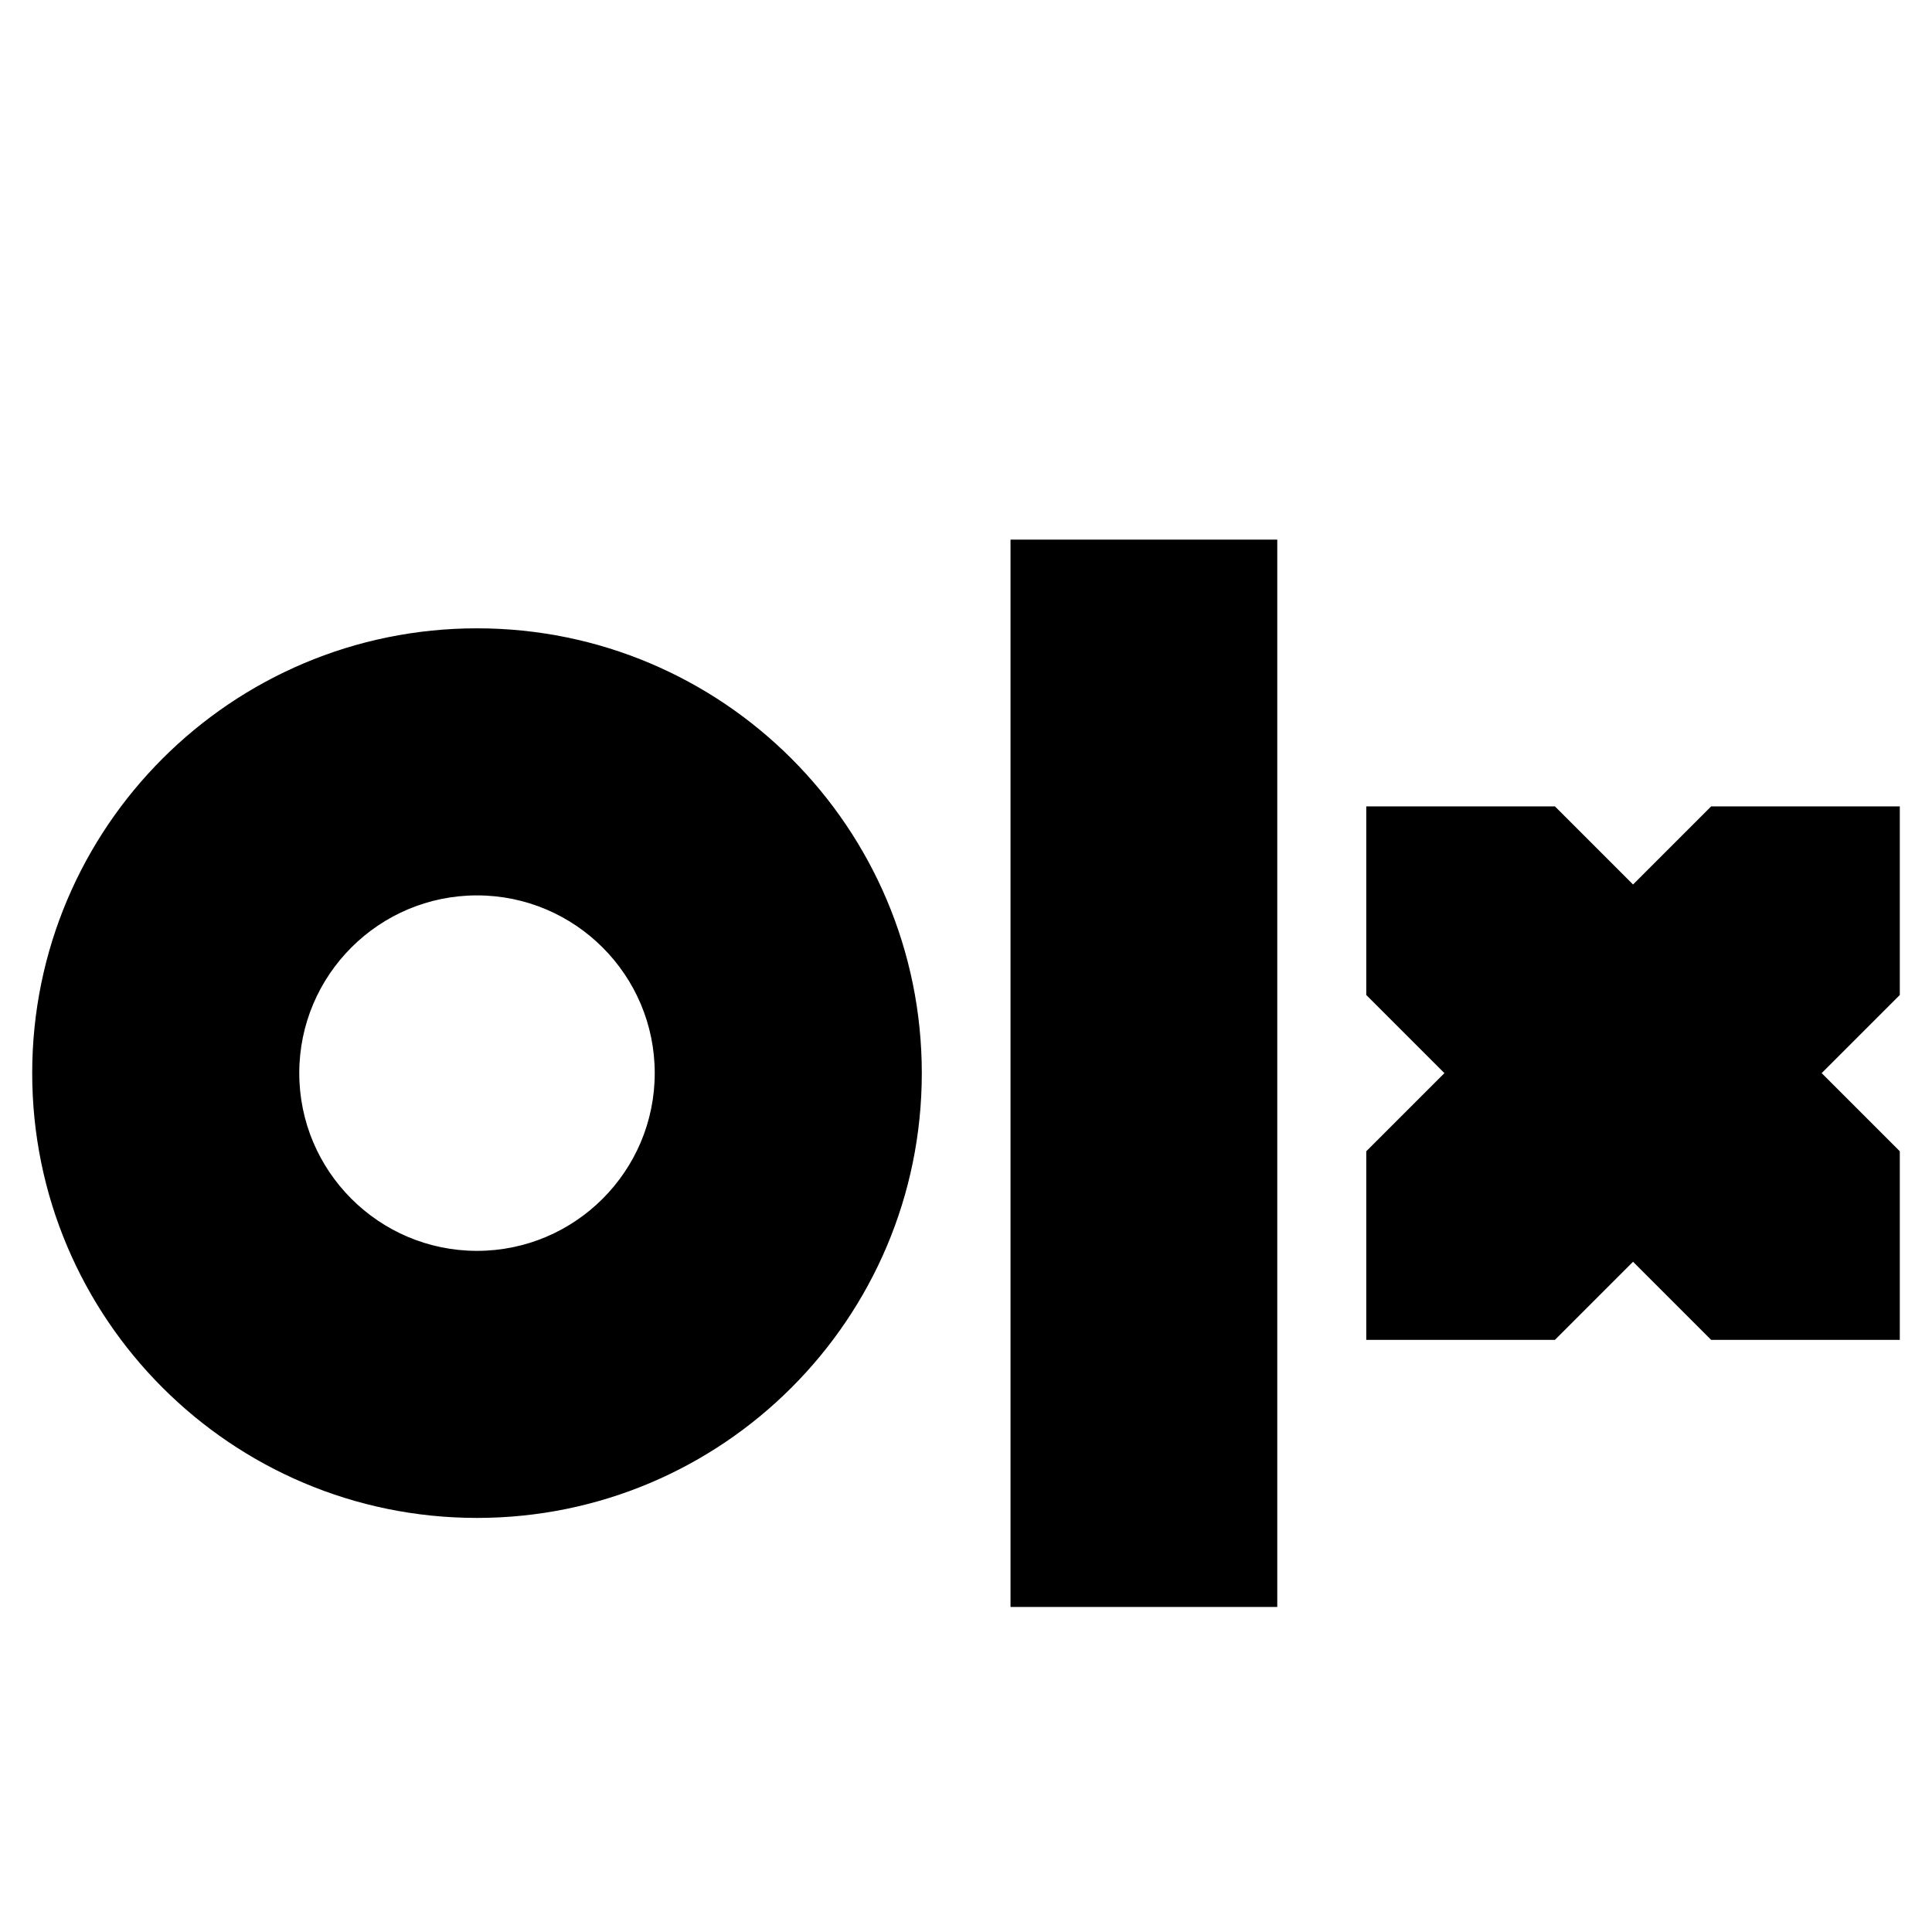 <svg xmlns="http://www.w3.org/2000/svg" xmlns:xlink="http://www.w3.org/1999/xlink" version="1.1" xml:space="preserve" viewBox="0 0 1080 1080">
<desc>Created with Fabric.js 5.2.4</desc>
<defs>
</defs>
<g transform="matrix(1 0 0 1 540 540)" id="dda6d37c-d374-43a3-9cd5-0f46afb4b88d">
<rect style="stroke: none; stroke-width: 1; stroke-dasharray: none; stroke-linecap: butt; stroke-dashoffset: 0; stroke-linejoin: miter; stroke-miterlimit: 4; fill: rgb(255,255,255); fill-rule: nonzero; opacity: 1; visibility: hidden;" vector-effect="non-scaling-stroke" x="-540" y="-540" rx="0" ry="0" width="1080" height="1080"/>
</g>
<g transform="matrix(1 0 0 1 540 540)" id="849fb2a2-df7d-4fb0-a644-e2ad14b0dae7">
</g>
<g transform="matrix(1.74 0 0 1.74 540 599.97)" id="7ce0062c-e979-45c6-8101-a141f4205076">
<path style="stroke: rgb(0,0,0); stroke-width: 0; stroke-dasharray: none; stroke-linecap: butt; stroke-dashoffset: 0; stroke-linejoin: miter; stroke-miterlimit: 4; fill: rgb(0,0,0); fill-rule: nonzero; opacity: 1;" vector-effect="non-scaling-stroke" transform=" translate(-173, -279.05)" d="M 273 107.6 L 273 450.5 L 187.3 450.5 L 187.3 107.6 L 273 107.6 z M 15.9 136.1 C 94.8 136.1 158.8 200.1 158.8 279 C 158.8 357.9 94.8 421.9 15.9 421.9 C -63 421.9 -127 357.9 -127 279 C -127 200.1 -63 136.1 15.9 136.1 z M 362.2 193.3 L 387.3 218.4 L 412.4 193.3 L 473 193.3 L 473 253.9 L 447.9 279 L 473 304.1 L 473 364.7 L 412.4 364.7 L 387.3 339.6 L 362.2 364.7 L 301.6 364.7 L 301.6 304.1 L 326.7 279 L 301.6 253.9 L 301.6 193.3 L 362.2 193.3 z M 15.9 221.9 C -15.6 221.9 -41.2 247.5 -41.2 279 C -41.2 310.5 -15.6 336.1 15.9 336.1 C 47.4 336.1 73 310.5 73 279 C 73 247.5 47.4 221.9 15.9 221.9 z" stroke-linecap="round"/>
</g>
</svg>